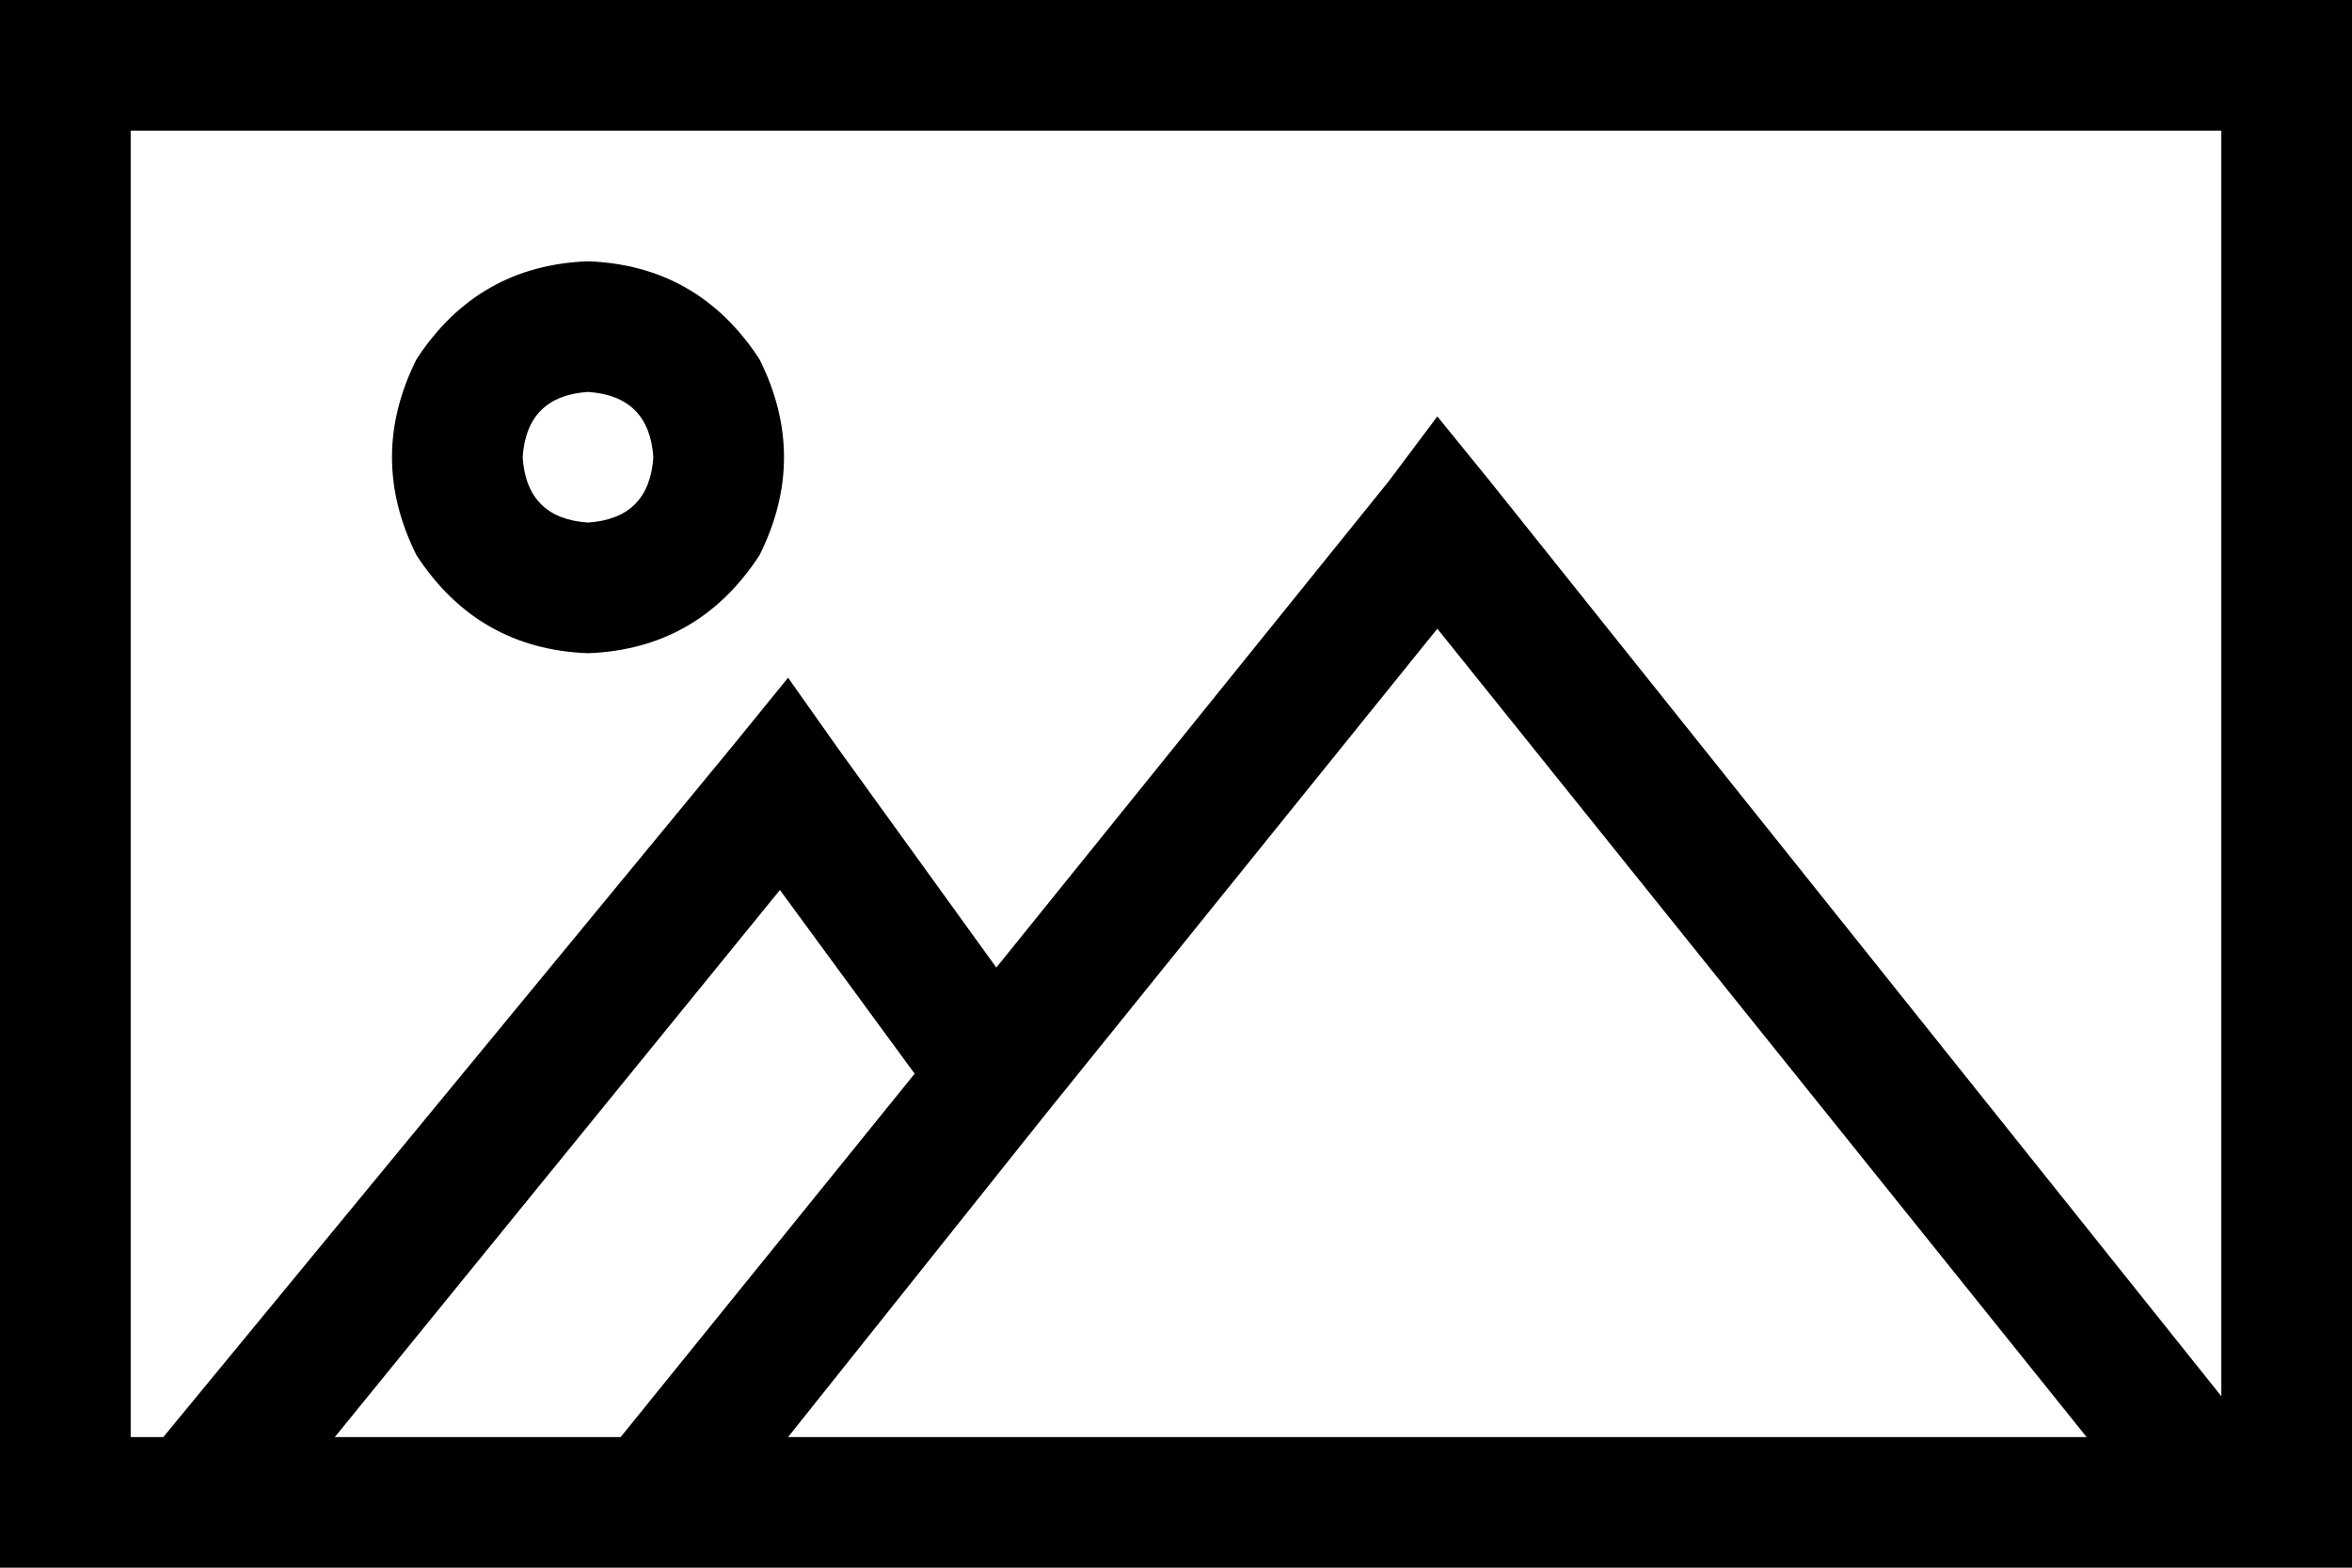 <svg xmlns="http://www.w3.org/2000/svg" viewBox="0 0 576 384">
    <path d="M 544 32 L 544 342 L 365 118 L 352 102 L 340 118 L 244 237 L 205 183 L 193 166 L 180 182 L 40 352 L 32 352 L 32 32 L 544 32 L 544 32 Z M 511 352 L 193 352 L 256 273 L 352 154 L 511 352 L 511 352 Z M 160 384 L 544 384 L 576 384 L 576 352 L 576 32 L 576 0 L 544 0 L 32 0 L 0 0 L 0 32 L 0 352 L 0 384 L 32 384 L 160 384 Q 160 384 160 384 Q 160 384 160 384 L 160 384 Z M 152 352 L 82 352 L 191 218 L 224 263 L 152 352 L 152 352 Z M 144 96 Q 159 97 160 112 Q 159 127 144 128 Q 129 127 128 112 Q 129 97 144 96 L 144 96 Z M 144 160 Q 171 159 186 136 Q 198 112 186 88 Q 171 65 144 64 Q 117 65 102 88 Q 90 112 102 136 Q 117 159 144 160 L 144 160 Z"/>
</svg>
